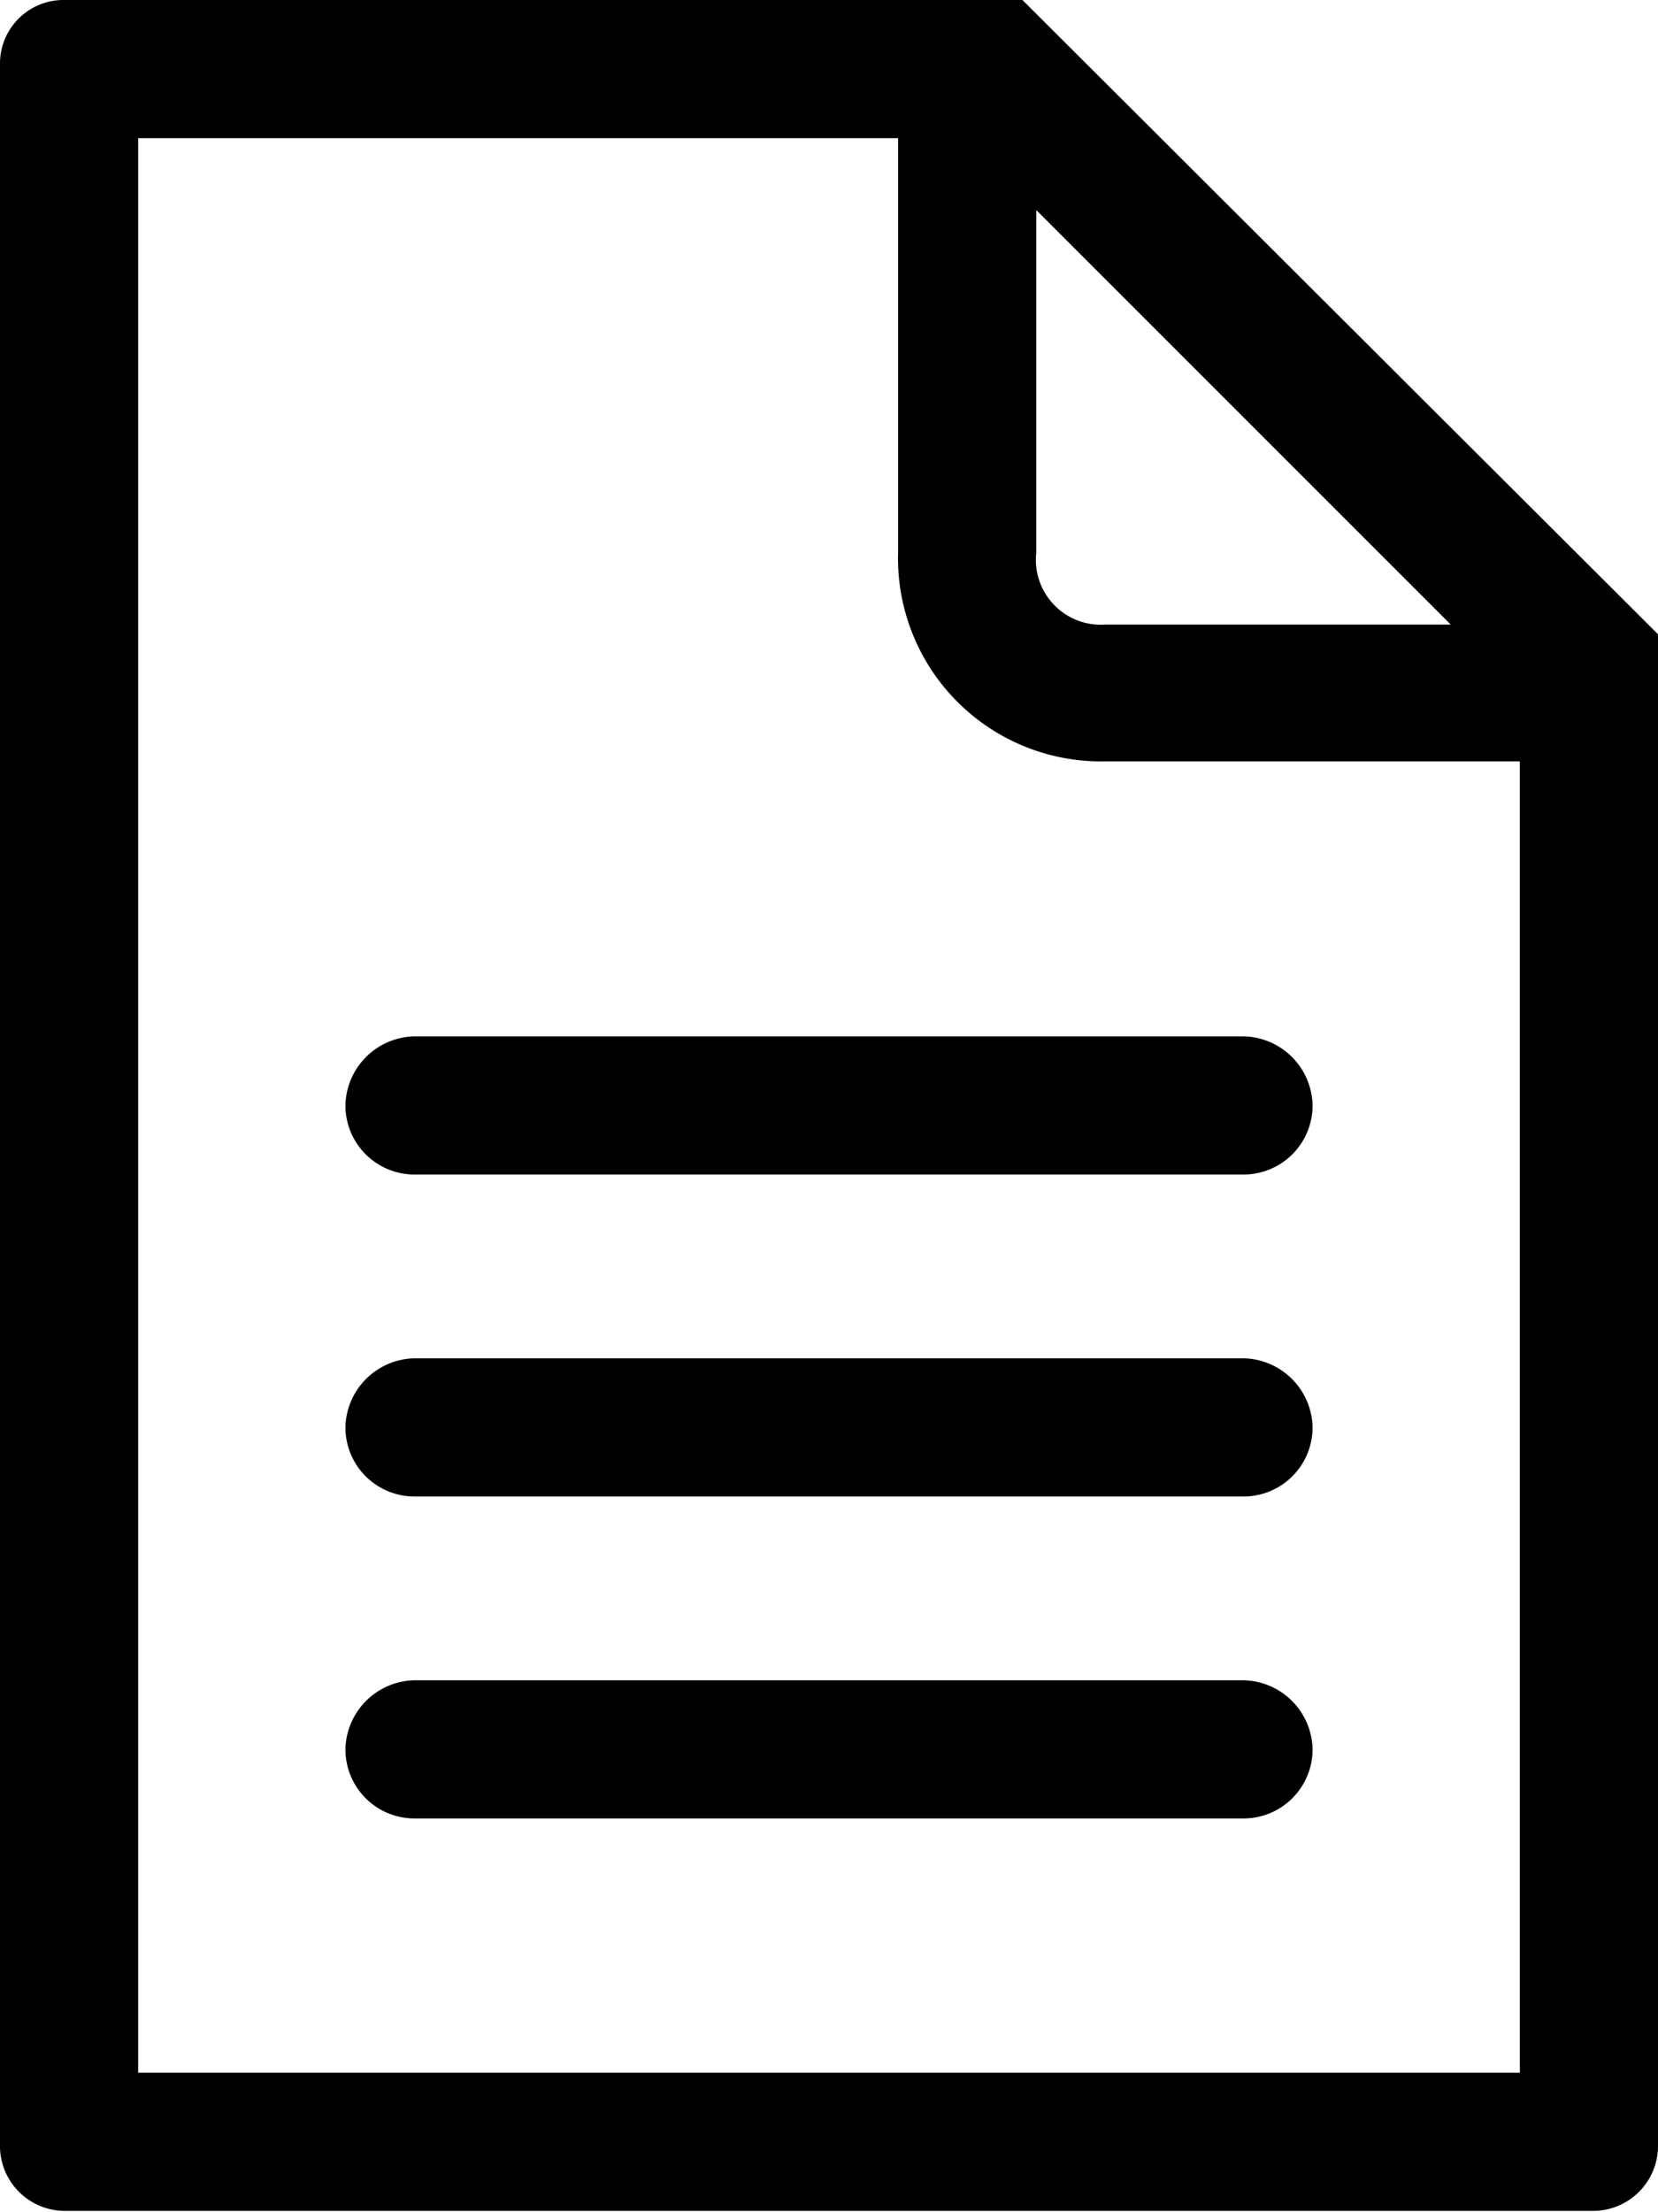 <svg xmlns="http://www.w3.org/2000/svg" xmlns:xlink="http://www.w3.org/1999/xlink" viewBox="0 0 12 16.01"><defs><style>.cls-1{fill:none;}.cls-2{clip-path:url(#clip-path);}</style><clipPath id="clip-path" transform="translate(0 0)"><rect class="cls-1" width="12" height="16.01"/></clipPath></defs><g id="Layer_2" data-name="Layer 2"><g id="Layer_1-2" data-name="Layer 1"><g id="lsi-form"><g class="cls-2"><g class="cls-2"><path d="M12,4.59h0L7.4,0H.47A.46.46,0,0,0,0,.47V15.54A.47.47,0,0,0,.47,16H11.53a.47.47,0,0,0,.47-.47V4.6ZM7.5,1.52l3,3H8A.47.47,0,0,1,7.5,4ZM11,15H1V1H6.5V4A1.47,1.47,0,0,0,8,5.51h3Z" transform="translate(0 0)"/><path d="M9,13.16H3a.5.5,0,0,1-.5-.5.51.51,0,0,1,.5-.5H9a.51.51,0,0,1,.5.5.5.5,0,0,1-.5.5" transform="translate(0 0)"/><path d="M9,10.83H3a.5.5,0,0,1-.5-.5.51.51,0,0,1,.5-.5H9a.51.51,0,0,1,.5.5.5.5,0,0,1-.5.5" transform="translate(0 0)"/><path d="M9,8.5H3A.5.5,0,0,1,2.5,8,.51.51,0,0,1,3,7.5H9a.51.51,0,0,1,.5.5.5.5,0,0,1-.5.5" transform="translate(0 0)"/></g></g></g></g></g></svg>